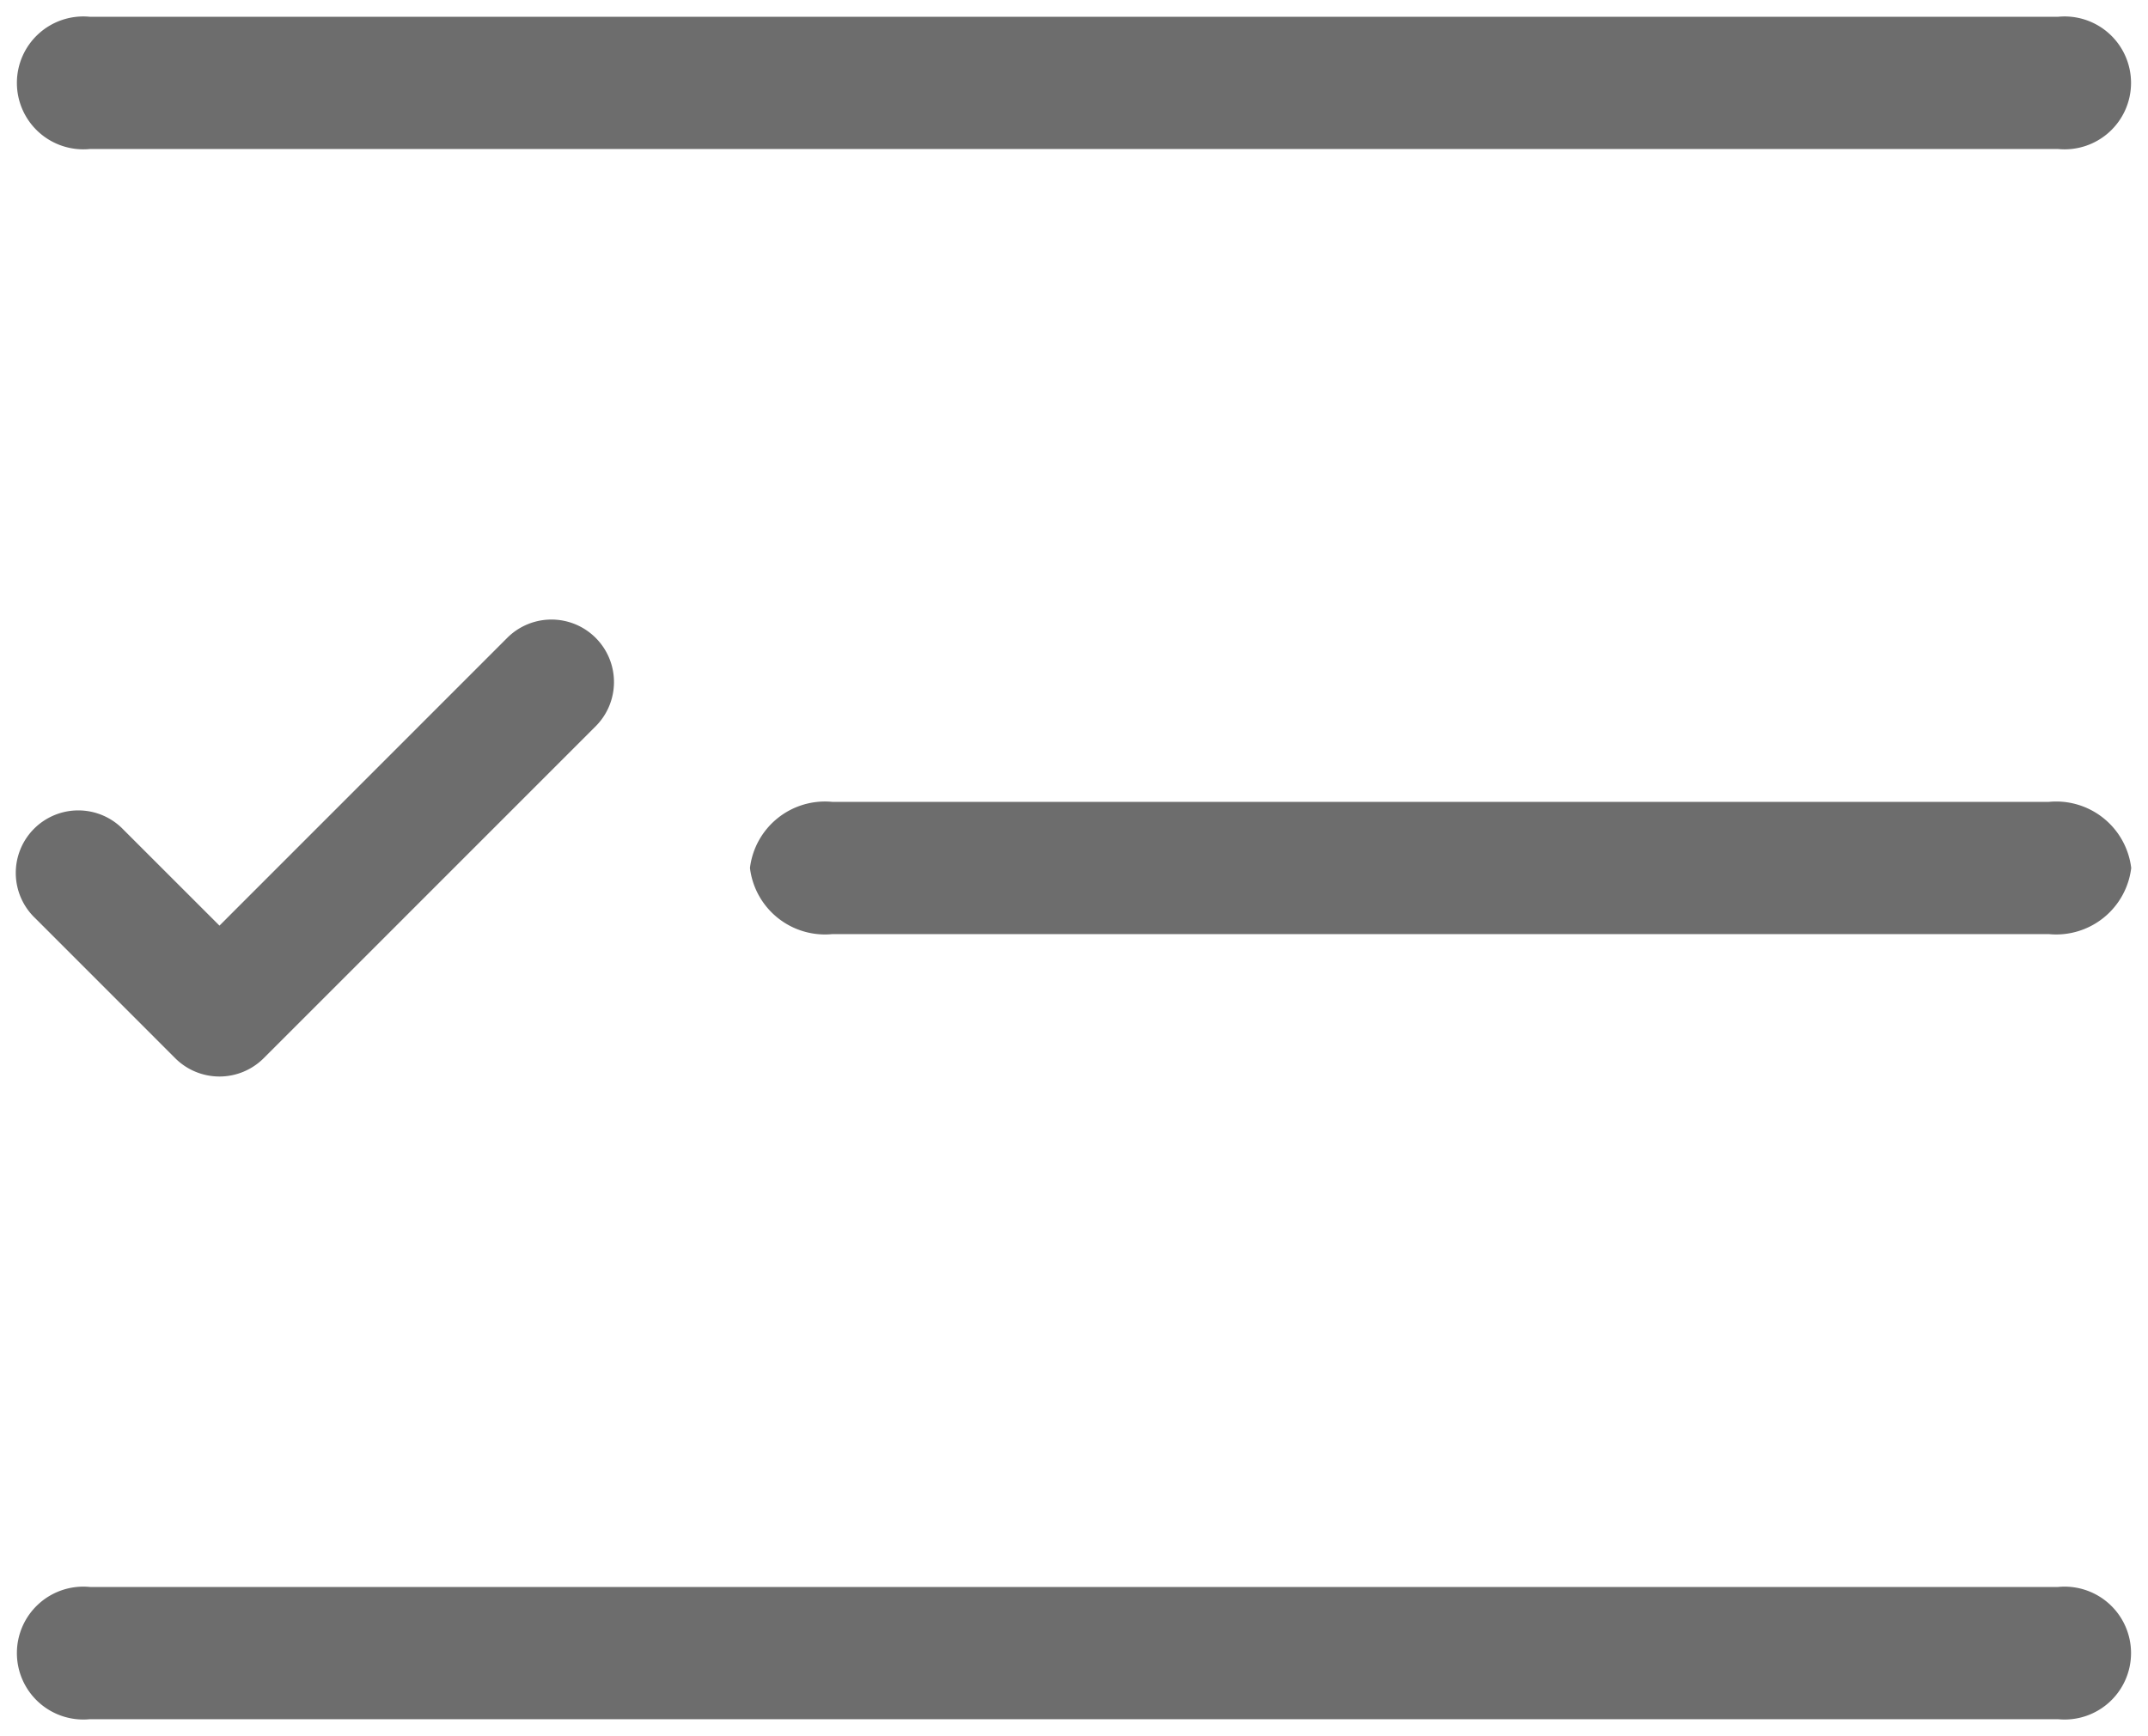 <svg xmlns="http://www.w3.org/2000/svg" width="64" height="51.737" viewBox="0 0 64 51.737"><defs><style>.a{fill:#6d6d6d;stroke:rgba(0,0,0,0);}</style></defs><g transform="translate(-87.328 -8.8)"><g transform="translate(87.828 9.3)"><path class="a" d="M356.856,29.7H415.5a1.98,1.98,0,1,0,0-3.941H356.856a1.98,1.98,0,1,0,0,3.941" transform="translate(-354.679 -25.759)"/><path class="a" d="M381.134,50.7h36.247a2.252,2.252,0,0,0,2.453-1.971,2.252,2.252,0,0,0-2.453-1.97H381.134a2.252,2.252,0,0,0-2.455,1.97,2.252,2.252,0,0,0,2.455,1.971" transform="translate(-356.834 -23.361)"/><path class="a" d="M356.856,71.7H415.5a1.98,1.98,0,1,0,0-3.941H356.856a1.98,1.98,0,1,0,0,3.941" transform="translate(-354.679 -20.963)"/><path class="a" d="M355.225,50.3l4.175,4.176a1.865,1.865,0,0,0,2.635,0l9.892-9.893a1.863,1.863,0,0,0-2.635-2.635l-8.574,8.576-2.859-2.858a1.863,1.863,0,1,0-2.634,2.634Z" transform="translate(-354.679 -23.438)"/></g></g></svg>